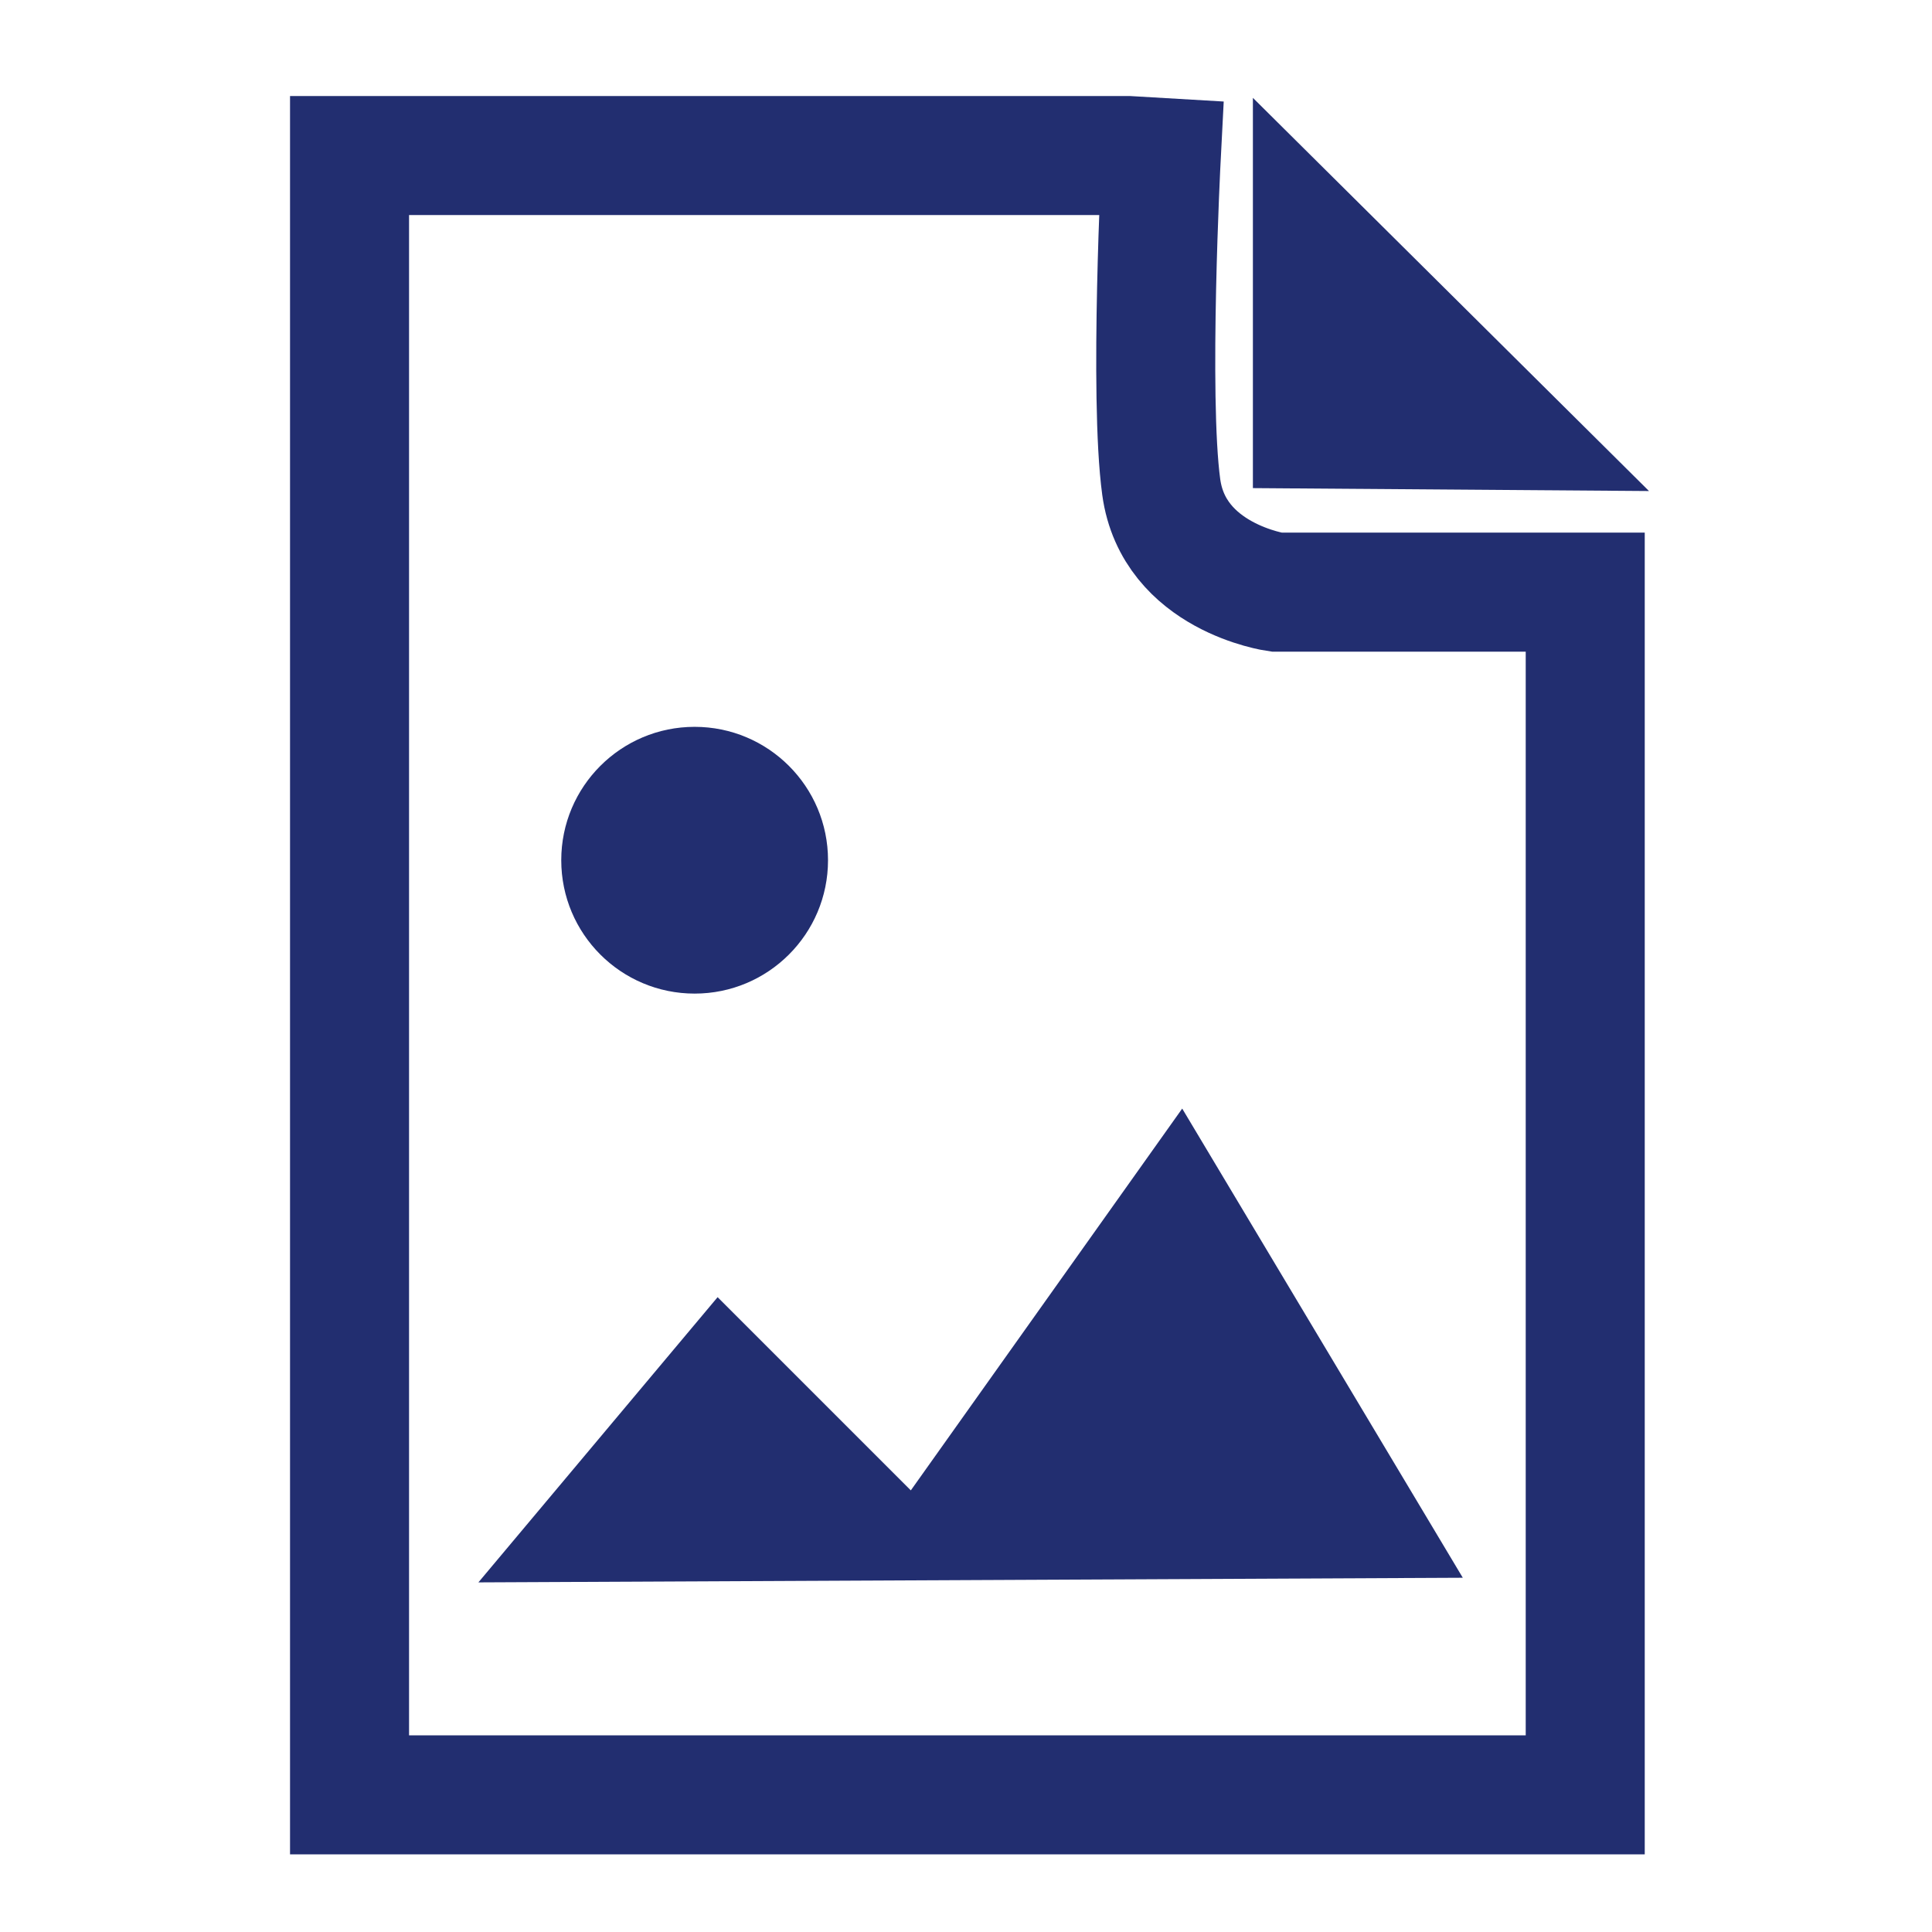 <?xml version="1.0" encoding="UTF-8" standalone="no"?>
<!-- Created with Inkscape (http://www.inkscape.org/) -->

<svg
   xmlns:dc="http://purl.org/dc/elements/1.1/"
   xmlns:cc="http://creativecommons.org/ns#"
   xmlns:rdf="http://www.w3.org/1999/02/22-rdf-syntax-ns#"
   xmlns:svg="http://www.w3.org/2000/svg"
   xmlns="http://www.w3.org/2000/svg"
   xmlns:sodipodi="http://sodipodi.sourceforge.net/DTD/sodipodi-0.dtd"
   xmlns:inkscape="http://www.inkscape.org/namespaces/inkscape"
   width="150"
   height="150"
   viewBox="0 0 39.687 39.688"
   version="1.1"
   id="svg1565"
   inkscape:version="0.92.4 (5da689c313, 2019-01-14)"
   sodipodi:docname="icon_image.svg">
  <defs
     id="defs1559" />
  <sodipodi:namedview
     id="base"
     pagecolor="#ffffff"
     bordercolor="#666666"
     borderopacity="1.0"
     inkscape:pageopacity="0.0"
     inkscape:pageshadow="2"
     inkscape:zoom="1.4"
     inkscape:cx="-55.443982"
     inkscape:cy="80.936069"
     inkscape:document-units="mm"
     inkscape:current-layer="layer1"
     showgrid="false"
     units="px"
     inkscape:window-width="1920"
     inkscape:window-height="1027"
     inkscape:window-x="1912"
     inkscape:window-y="-8"
     inkscape:window-maximized="1" />
  <g
     inkscape:label="Layer 1"
     inkscape:groupmode="layer"
     id="layer1"
     transform="translate(0,-257.312)">
    <path
       style="fill:none;fill-opacity:1;stroke:#222e70;stroke-width:2.445;stroke-linecap:butt;stroke-linejoin:miter;stroke-miterlimit:4;stroke-dasharray:none;stroke-opacity:1"
       d="M 23.172,260.507 H 7.18 v 33.676 H 32.564 V 269.476 h -6.346 c 0,0 -2.11,-0.298 -2.364,-2.16 -0.254,-1.861 0,-6.769 0,-6.769 z"
       inkscape:connector-curvature="0"
       id="path4529"
       sodipodi:nodetypes="ccccccccc" />
    <path
       style="fill:#222e70;stroke:none;stroke-width:0.474px;stroke-linecap:butt;stroke-linejoin:miter;stroke-opacity:1;fill-opacity:1"
       d="m 25.737,259.322 v 8.017 l 8.137,0.06 z"
       id="path4531"
       inkscape:connector-curvature="0" />
    <path
       style="fill:#222e70;fill-opacity:1;stroke:none;stroke-width:0.265px;stroke-linecap:butt;stroke-linejoin:miter;stroke-opacity:1"
       d="m 9.827,289.818 4.914,-5.859 3.969,3.969 5.575,-7.843 5.764,9.638 z"
       id="path2124"
       inkscape:connector-curvature="0"
       sodipodi:nodetypes="cccccc" />
    <circle
       style="opacity:1;vector-effect:none;fill:#222e70;fill-opacity:1;stroke:none;stroke-width:6;stroke-linecap:round;stroke-linejoin:round;stroke-miterlimit:4;stroke-dasharray:none;stroke-dashoffset:0;stroke-opacity:1;paint-order:normal"
       id="path2126"
       cx="14.269"
       cy="274.983"
       r="2.74" />
  </g>
</svg>
